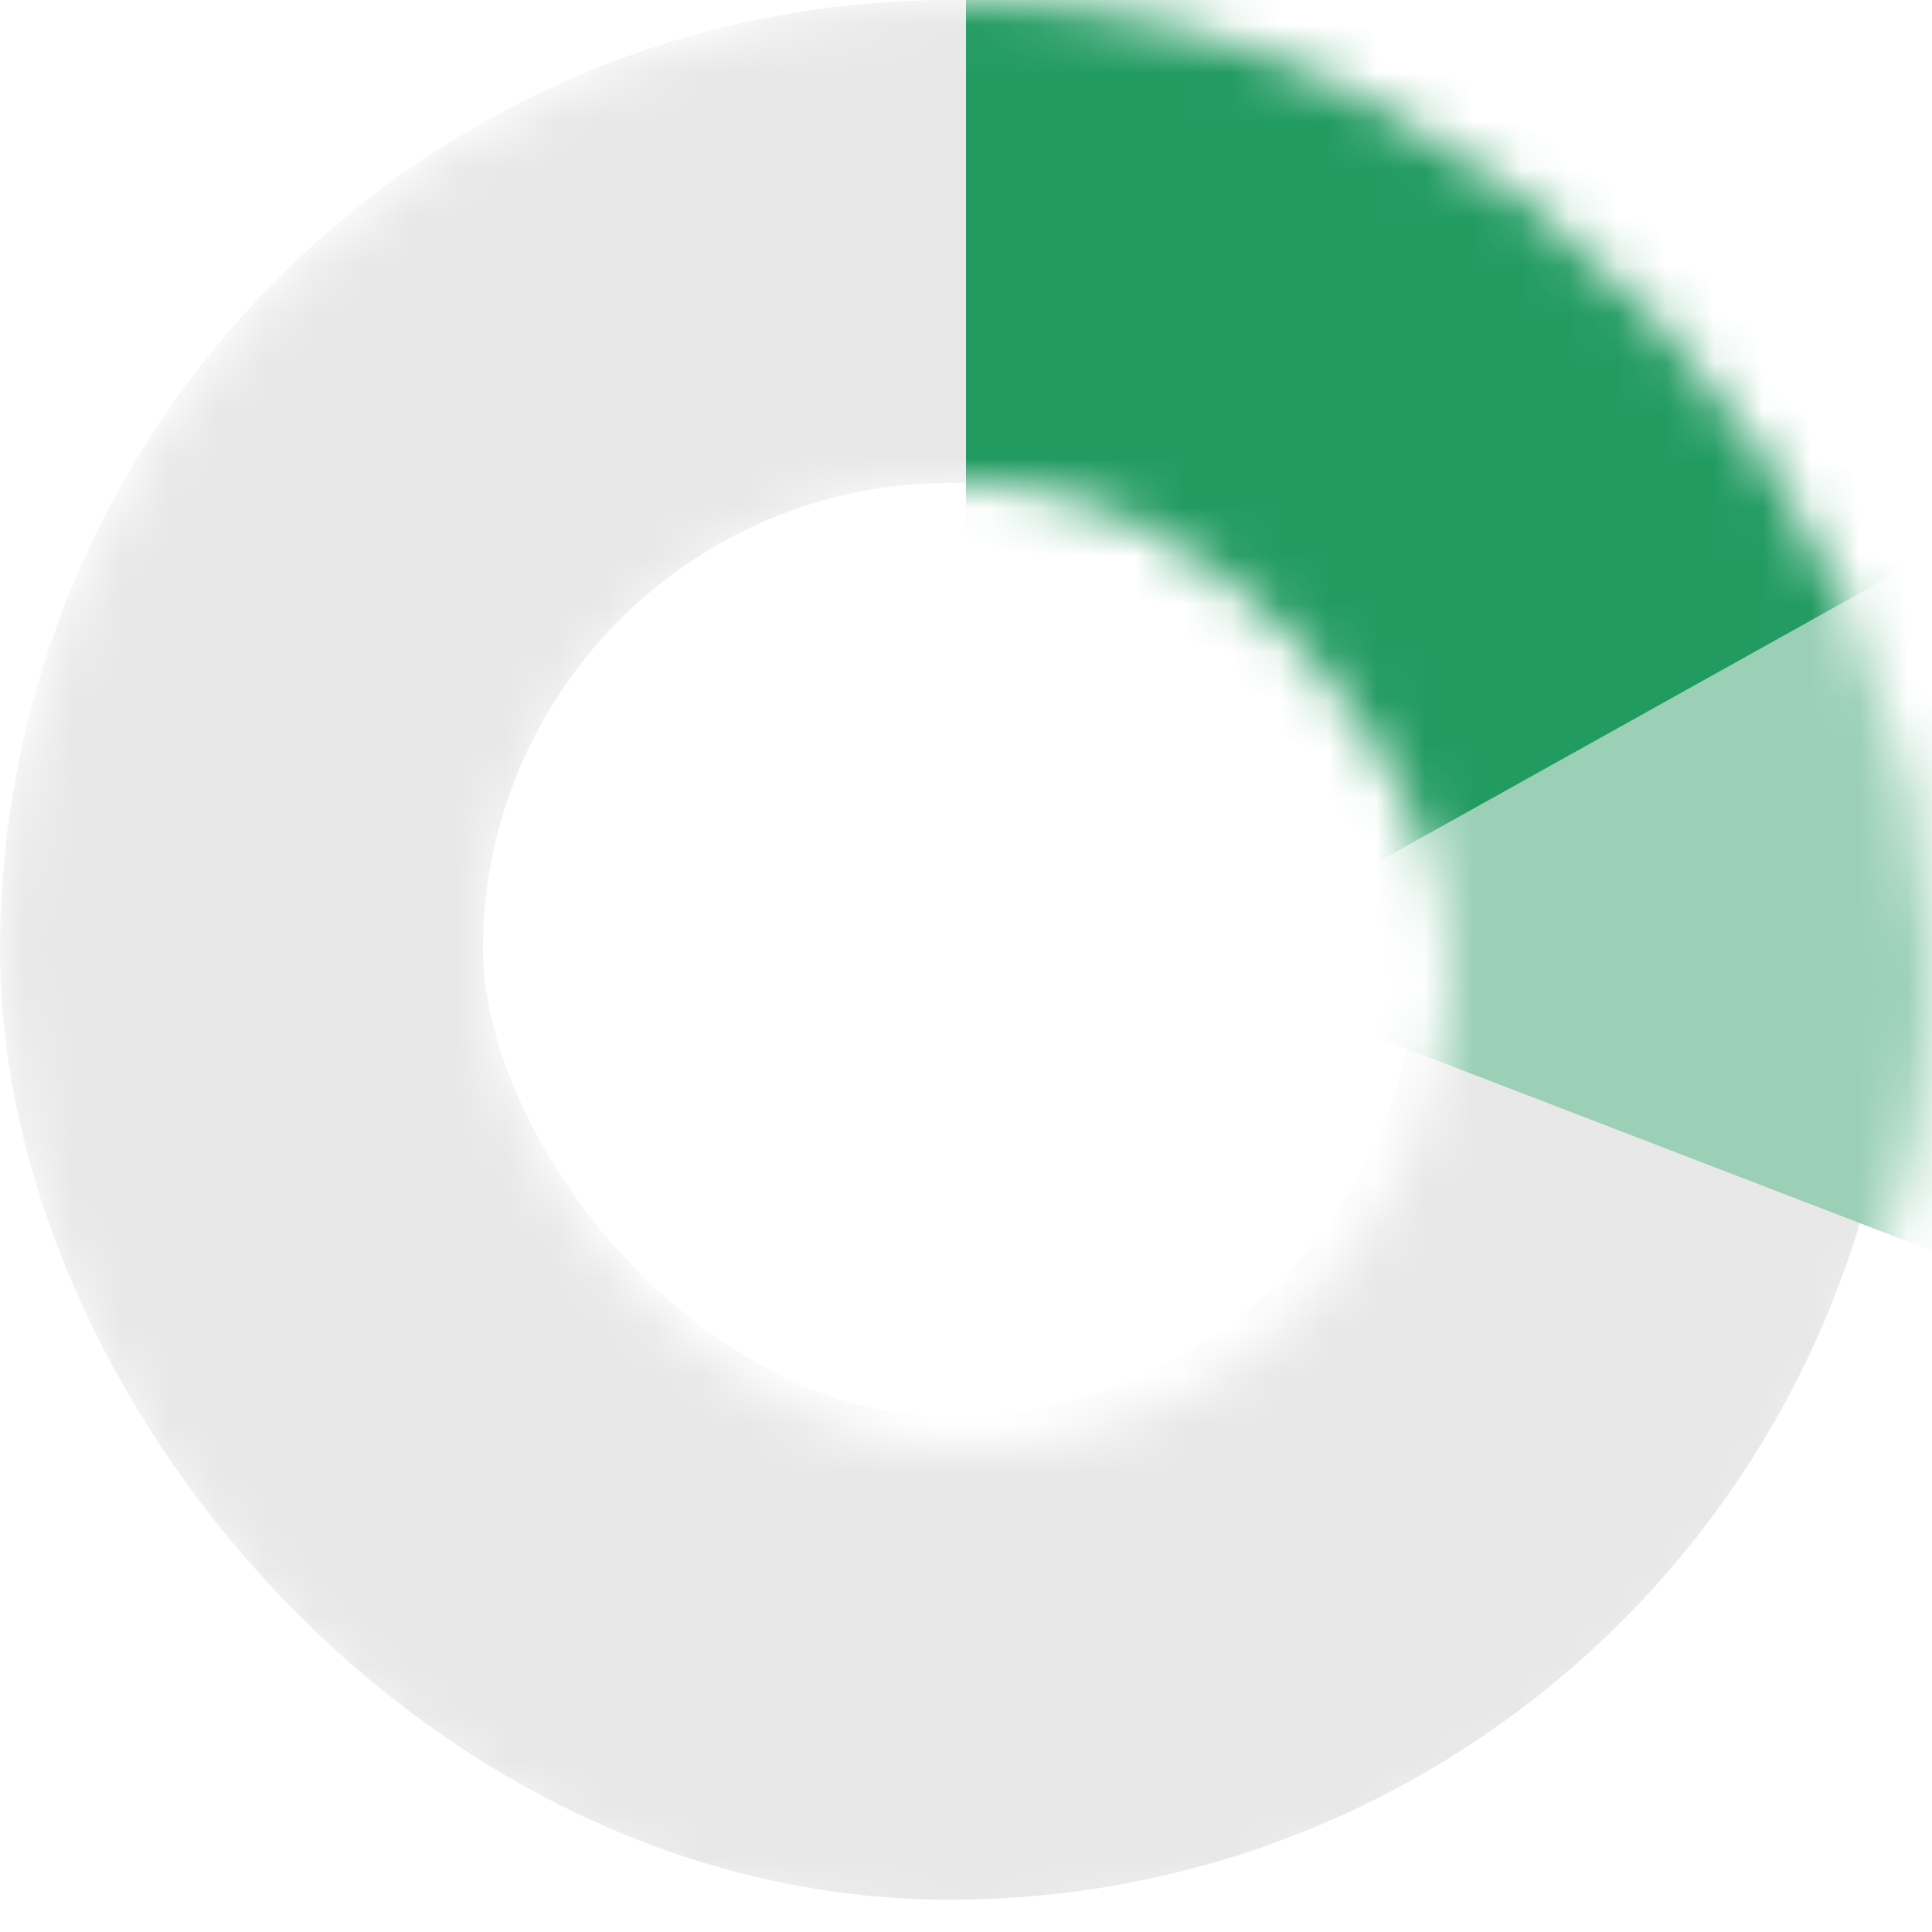 <svg width="40" height="40" viewBox="0 0 40 40" fill="none" xmlns="http://www.w3.org/2000/svg">
<mask id="mask0_182_564" style="mask-type:alpha" maskUnits="userSpaceOnUse" x="0" y="0" width="40" height="40">
<rect x="5" y="5" width="30" height="30" rx="15" stroke="#DBDBDB" stroke-width="10"/>
</mask>
<g mask="url(#mask0_182_564)">
<rect x="5" y="5" width="29.333" height="29.333" rx="14.667" stroke="#E8E8E8" stroke-width="10"/>
<path d="M41.999 26.667V10.333L24.666 20L41.999 26.667Z" fill="#9BD0B7"/>
<path d="M20 -6L42 10.333L24.667 20H20V-6Z" fill="#229B61"/>
</g>
</svg>
